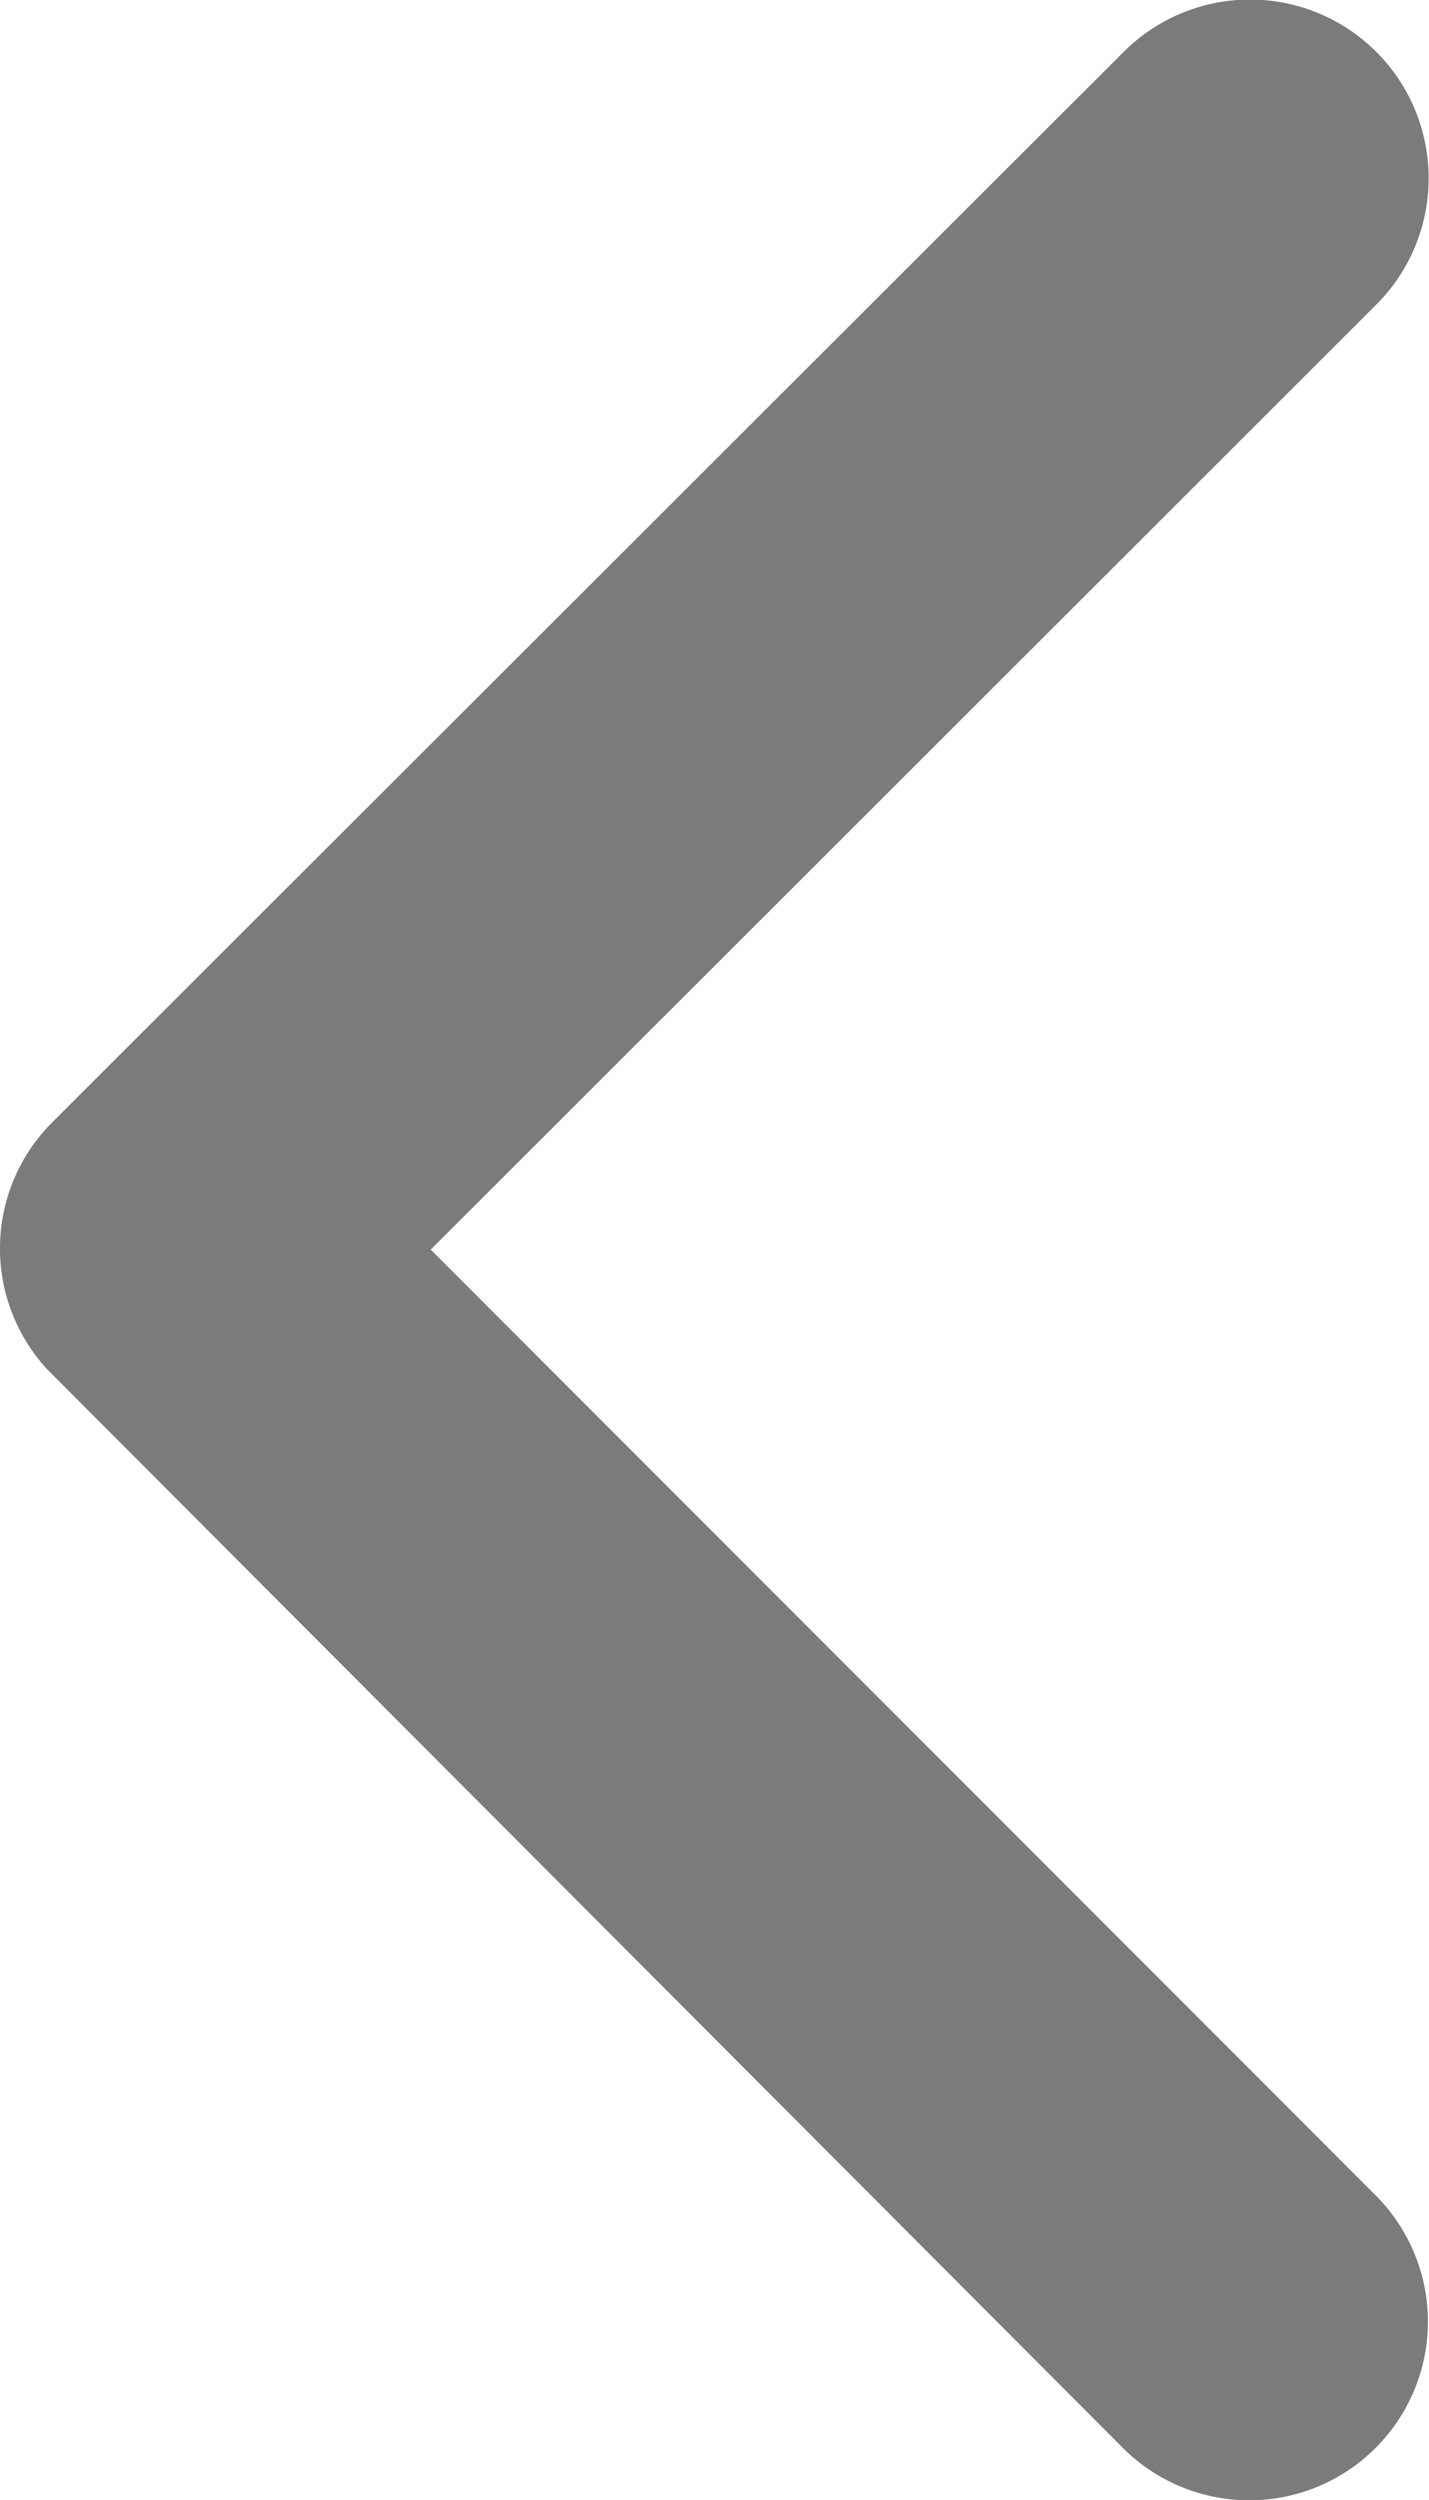 <svg xmlns="http://www.w3.org/2000/svg" width="13.503" height="23.619" viewBox="0 0 13.503 23.619">
  <path  d="M15.321,18l8.937-8.93a1.688,1.688,0,0,0-2.391-2.384L11.742,16.8a1.685,1.685,0,0,0-.049,2.327L21.86,29.32a1.688,1.688,0,0,0,2.391-2.384Z" transform="translate(-11.251 -6.194)" fill="#7b7b7b"/>
</svg>
